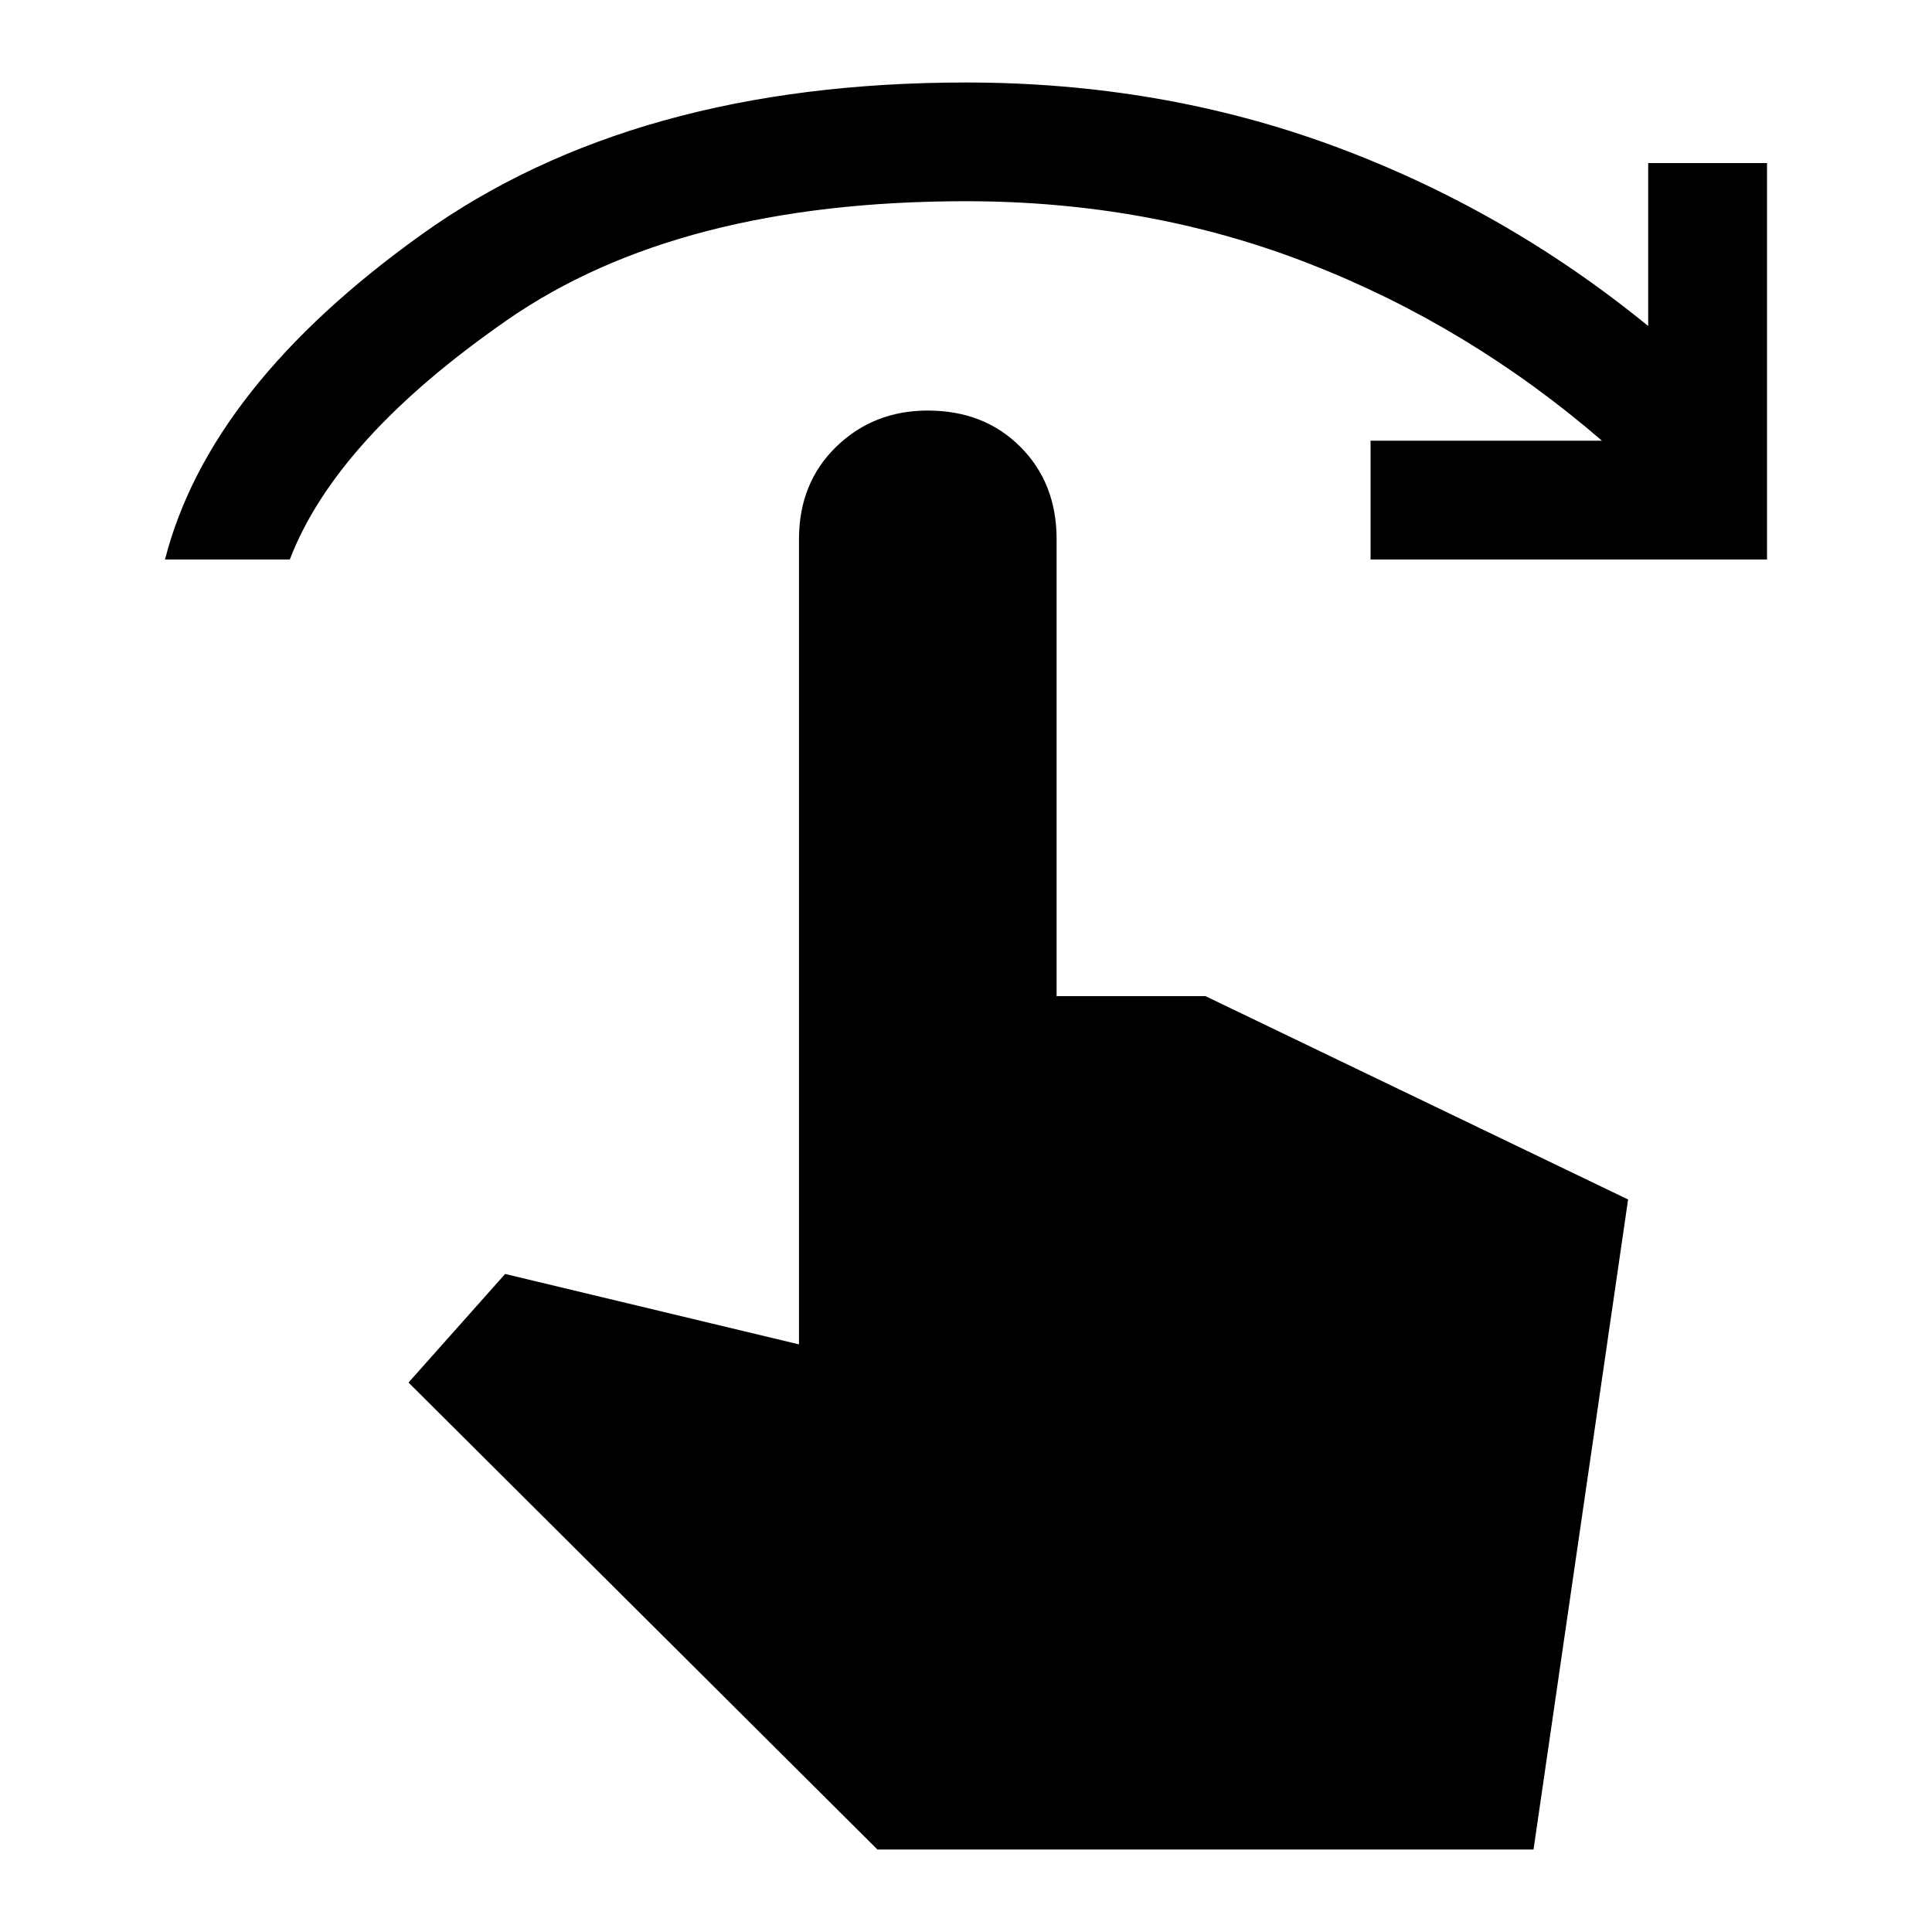 <svg xmlns="http://www.w3.org/2000/svg" height="20" width="20"><path d="M1.708 5.792Q2.167 4 4.365 2.427 6.562.854 10 .854q2.021 0 3.802.656 1.781.657 3.26 1.865V1.688h1.23v4.104h-4.104v-1.23h2.395q-1.375-1.187-3.031-1.833-1.656-.646-3.552-.646-2.979 0-4.75 1.23Q3.479 4.542 3 5.792Zm7.375 13.354-4.854-4.834 1-1.124 3.042.729V5.583q0-.583.385-.958.386-.375.948-.375.584 0 .958.375.376.375.376.958v4.729h1.541l4.375 2.105-.979 6.729Z"/></svg>